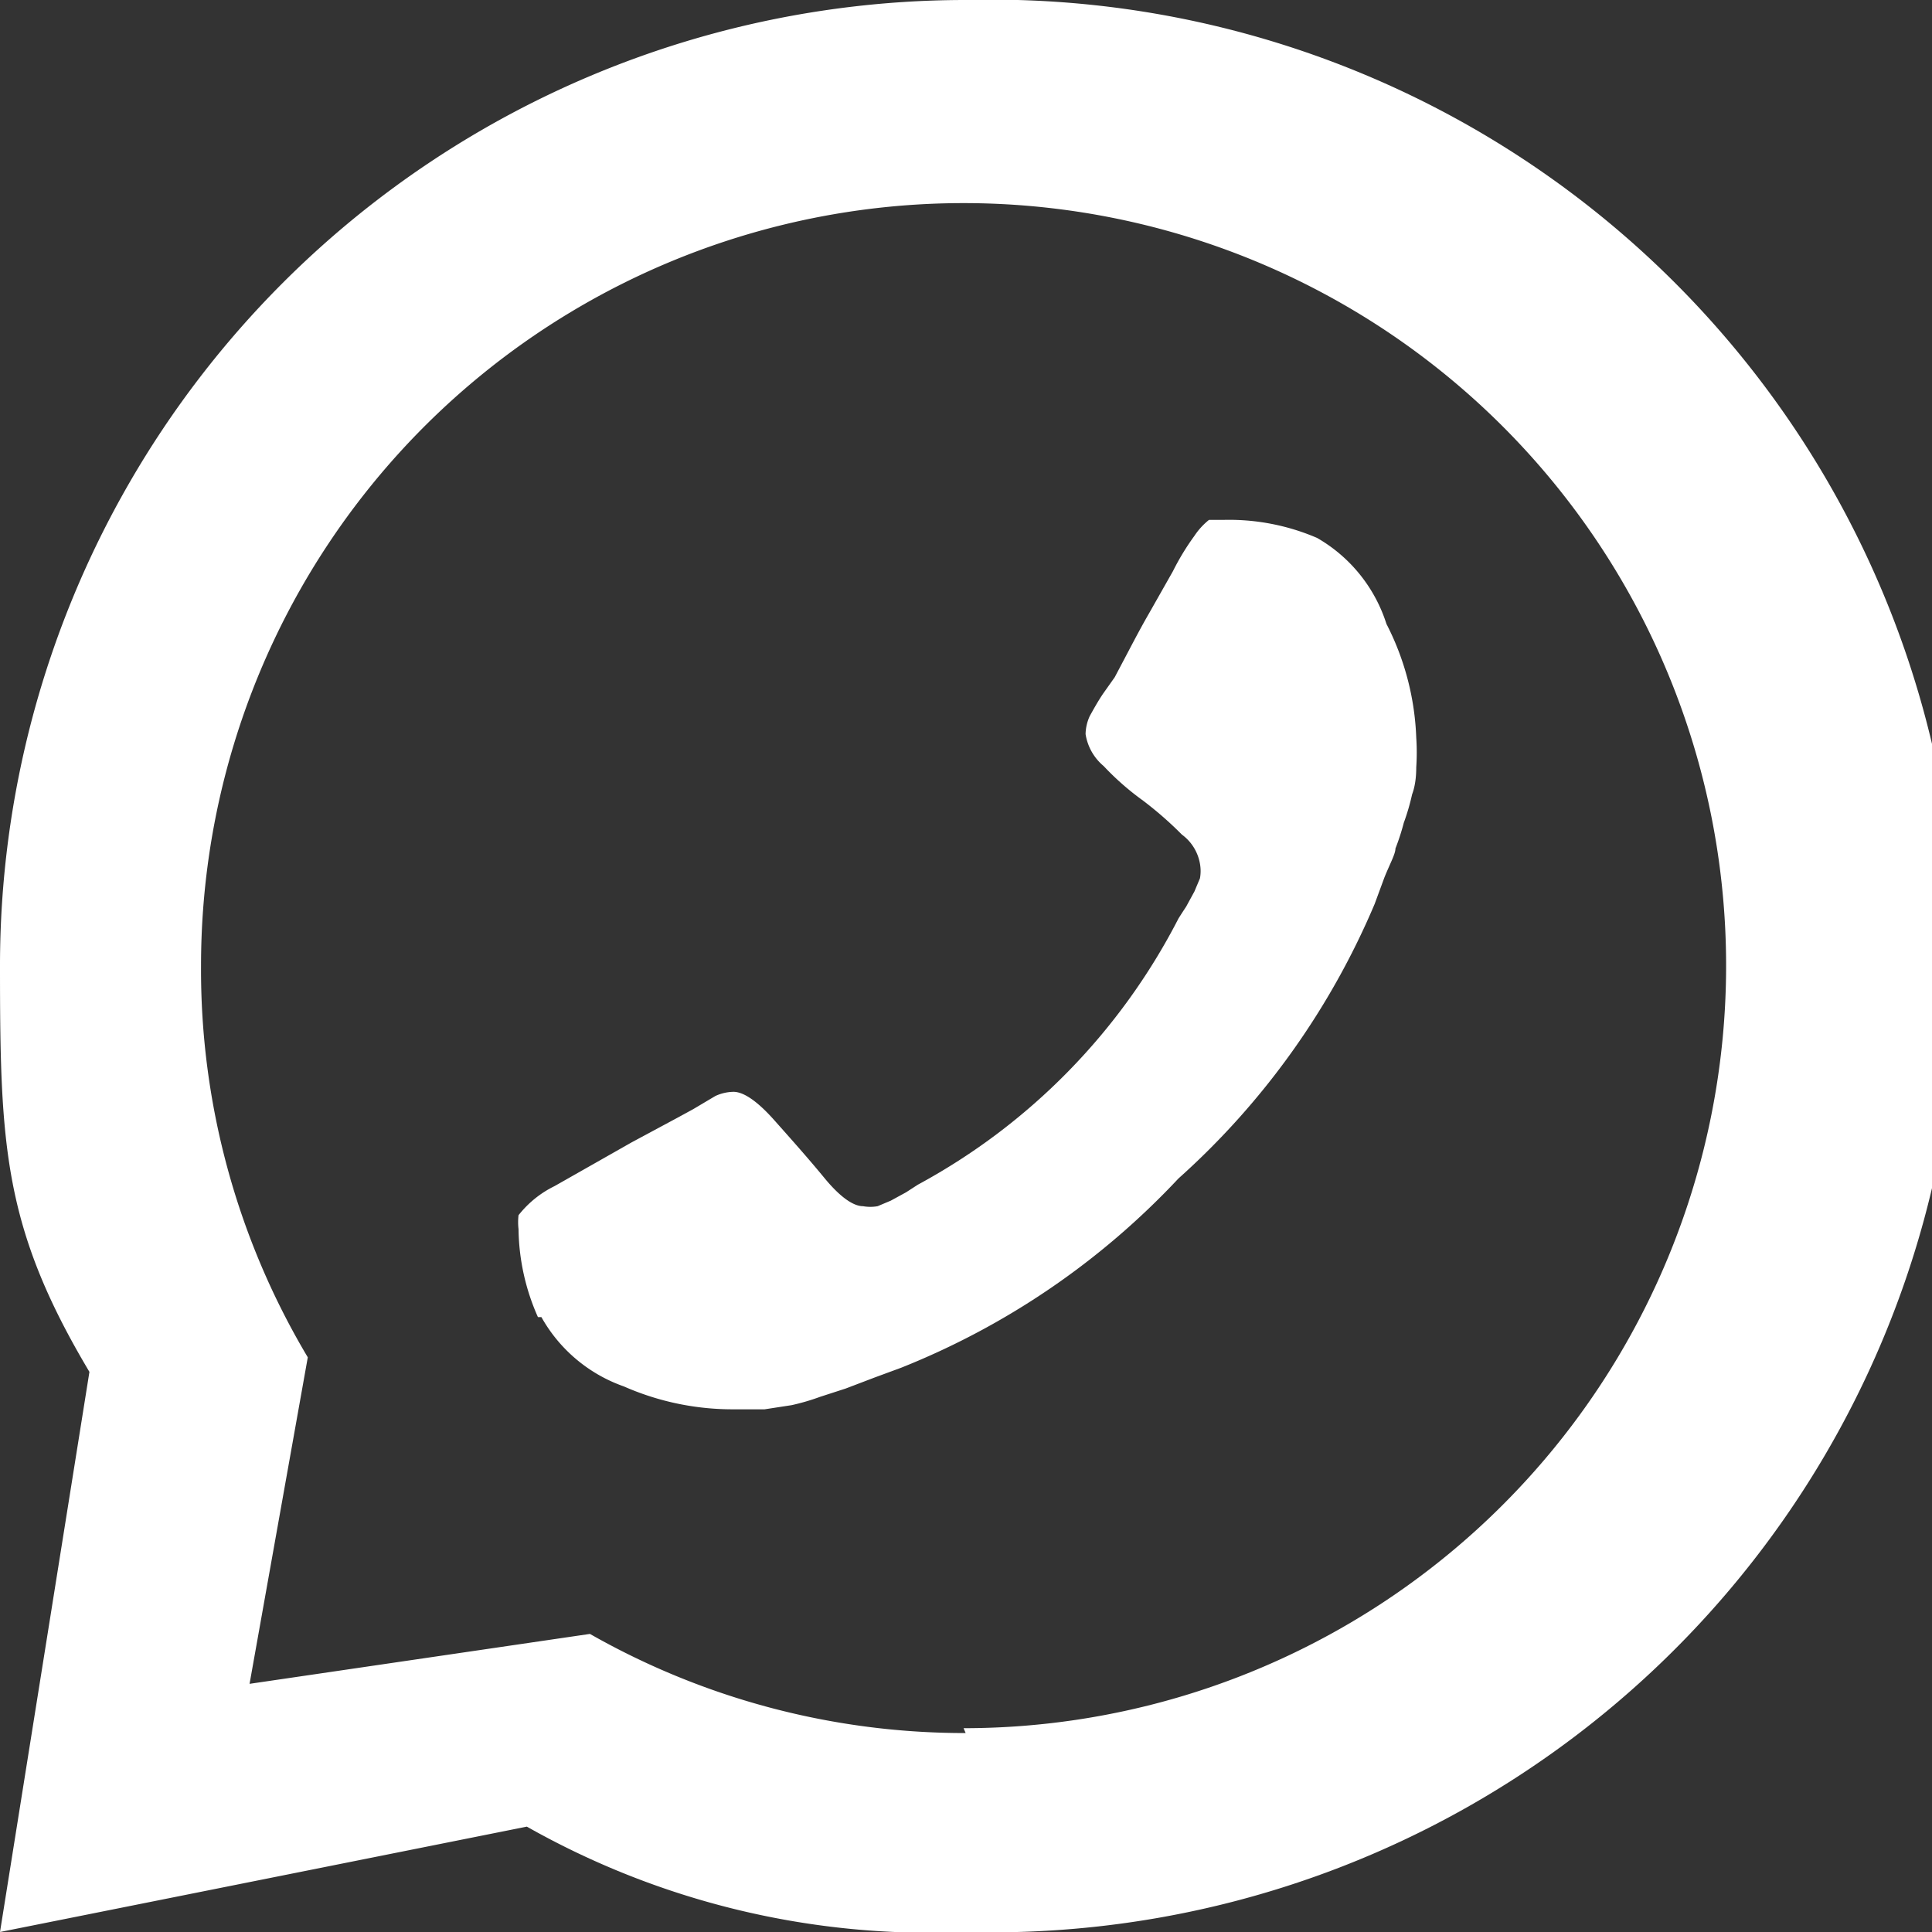 <svg xmlns="http://www.w3.org/2000/svg" viewBox="0 0 27.87 27.87"><rect x="0" y="0" width="27.87" height="27.87" fill="#333333" stroke="none"/><defs><style>.cls-1{fill:#fff;}</style></defs><title>whatsapp</title><g id="Слой_2" data-name="Слой 2"><g id="Layer_1" data-name="Layer 1"><path class="cls-1" d="M13.93,0A13.93,13.93,0,0,0,0,13.93c0,2.6.05,3.78,1.29,5.86L0,27.87l7.6-1.52a11.82,11.82,0,0,0,6.33,1.52A13.94,13.94,0,1,0,13.93,0Zm0,25a10.93,10.93,0,0,1-5.42-1.43l-4.91.72.84-4.71A10.91,10.91,0,0,1,2.9,13.93a11,11,0,1,1,11,11Z"/><path class="cls-1" d="M7.76,19a3.21,3.21,0,0,1-.28-1.27.88.88,0,0,1,0-.2A1.5,1.5,0,0,1,8,17.11l1.11-.63.67-.36L10,16l.32-.19a.65.65,0,0,1,.26-.06c.15,0,.35.14.59.41s.49.55.72.83.42.41.56.41a.59.59,0,0,0,.21,0l.19-.08.22-.12.17-.11A9.08,9.08,0,0,0,17,13.25s.05-.08.11-.17l.12-.22.08-.19a.59.59,0,0,0,0-.21.66.66,0,0,0-.26-.42,5.31,5.31,0,0,0-.56-.49,3.93,3.93,0,0,1-.57-.5.75.75,0,0,1-.26-.46.65.65,0,0,1,.06-.26c.05-.09.11-.2.19-.32l.17-.24s.09-.17.19-.36.2-.38.31-.57l.34-.6a3.57,3.57,0,0,1,.31-.51,1,1,0,0,1,.21-.23l.2,0A3.21,3.21,0,0,1,19,7.76,2.2,2.2,0,0,1,20,9a3.89,3.89,0,0,1,.43,1.64,3.22,3.22,0,0,1,0,.43q0,.23-.06.39a3.19,3.19,0,0,1-.12.41,3.23,3.23,0,0,1-.12.37c0,.08-.08.22-.16.42l-.14.38A11.12,11.12,0,0,1,17,17a11.12,11.12,0,0,1-4,2.73l-.38.14-.42.16-.37.12a3.19,3.19,0,0,1-.41.12l-.39.06-.43,0A3.89,3.89,0,0,1,9,20a2.2,2.2,0,0,1-1.19-1Z"/></g></g></svg>